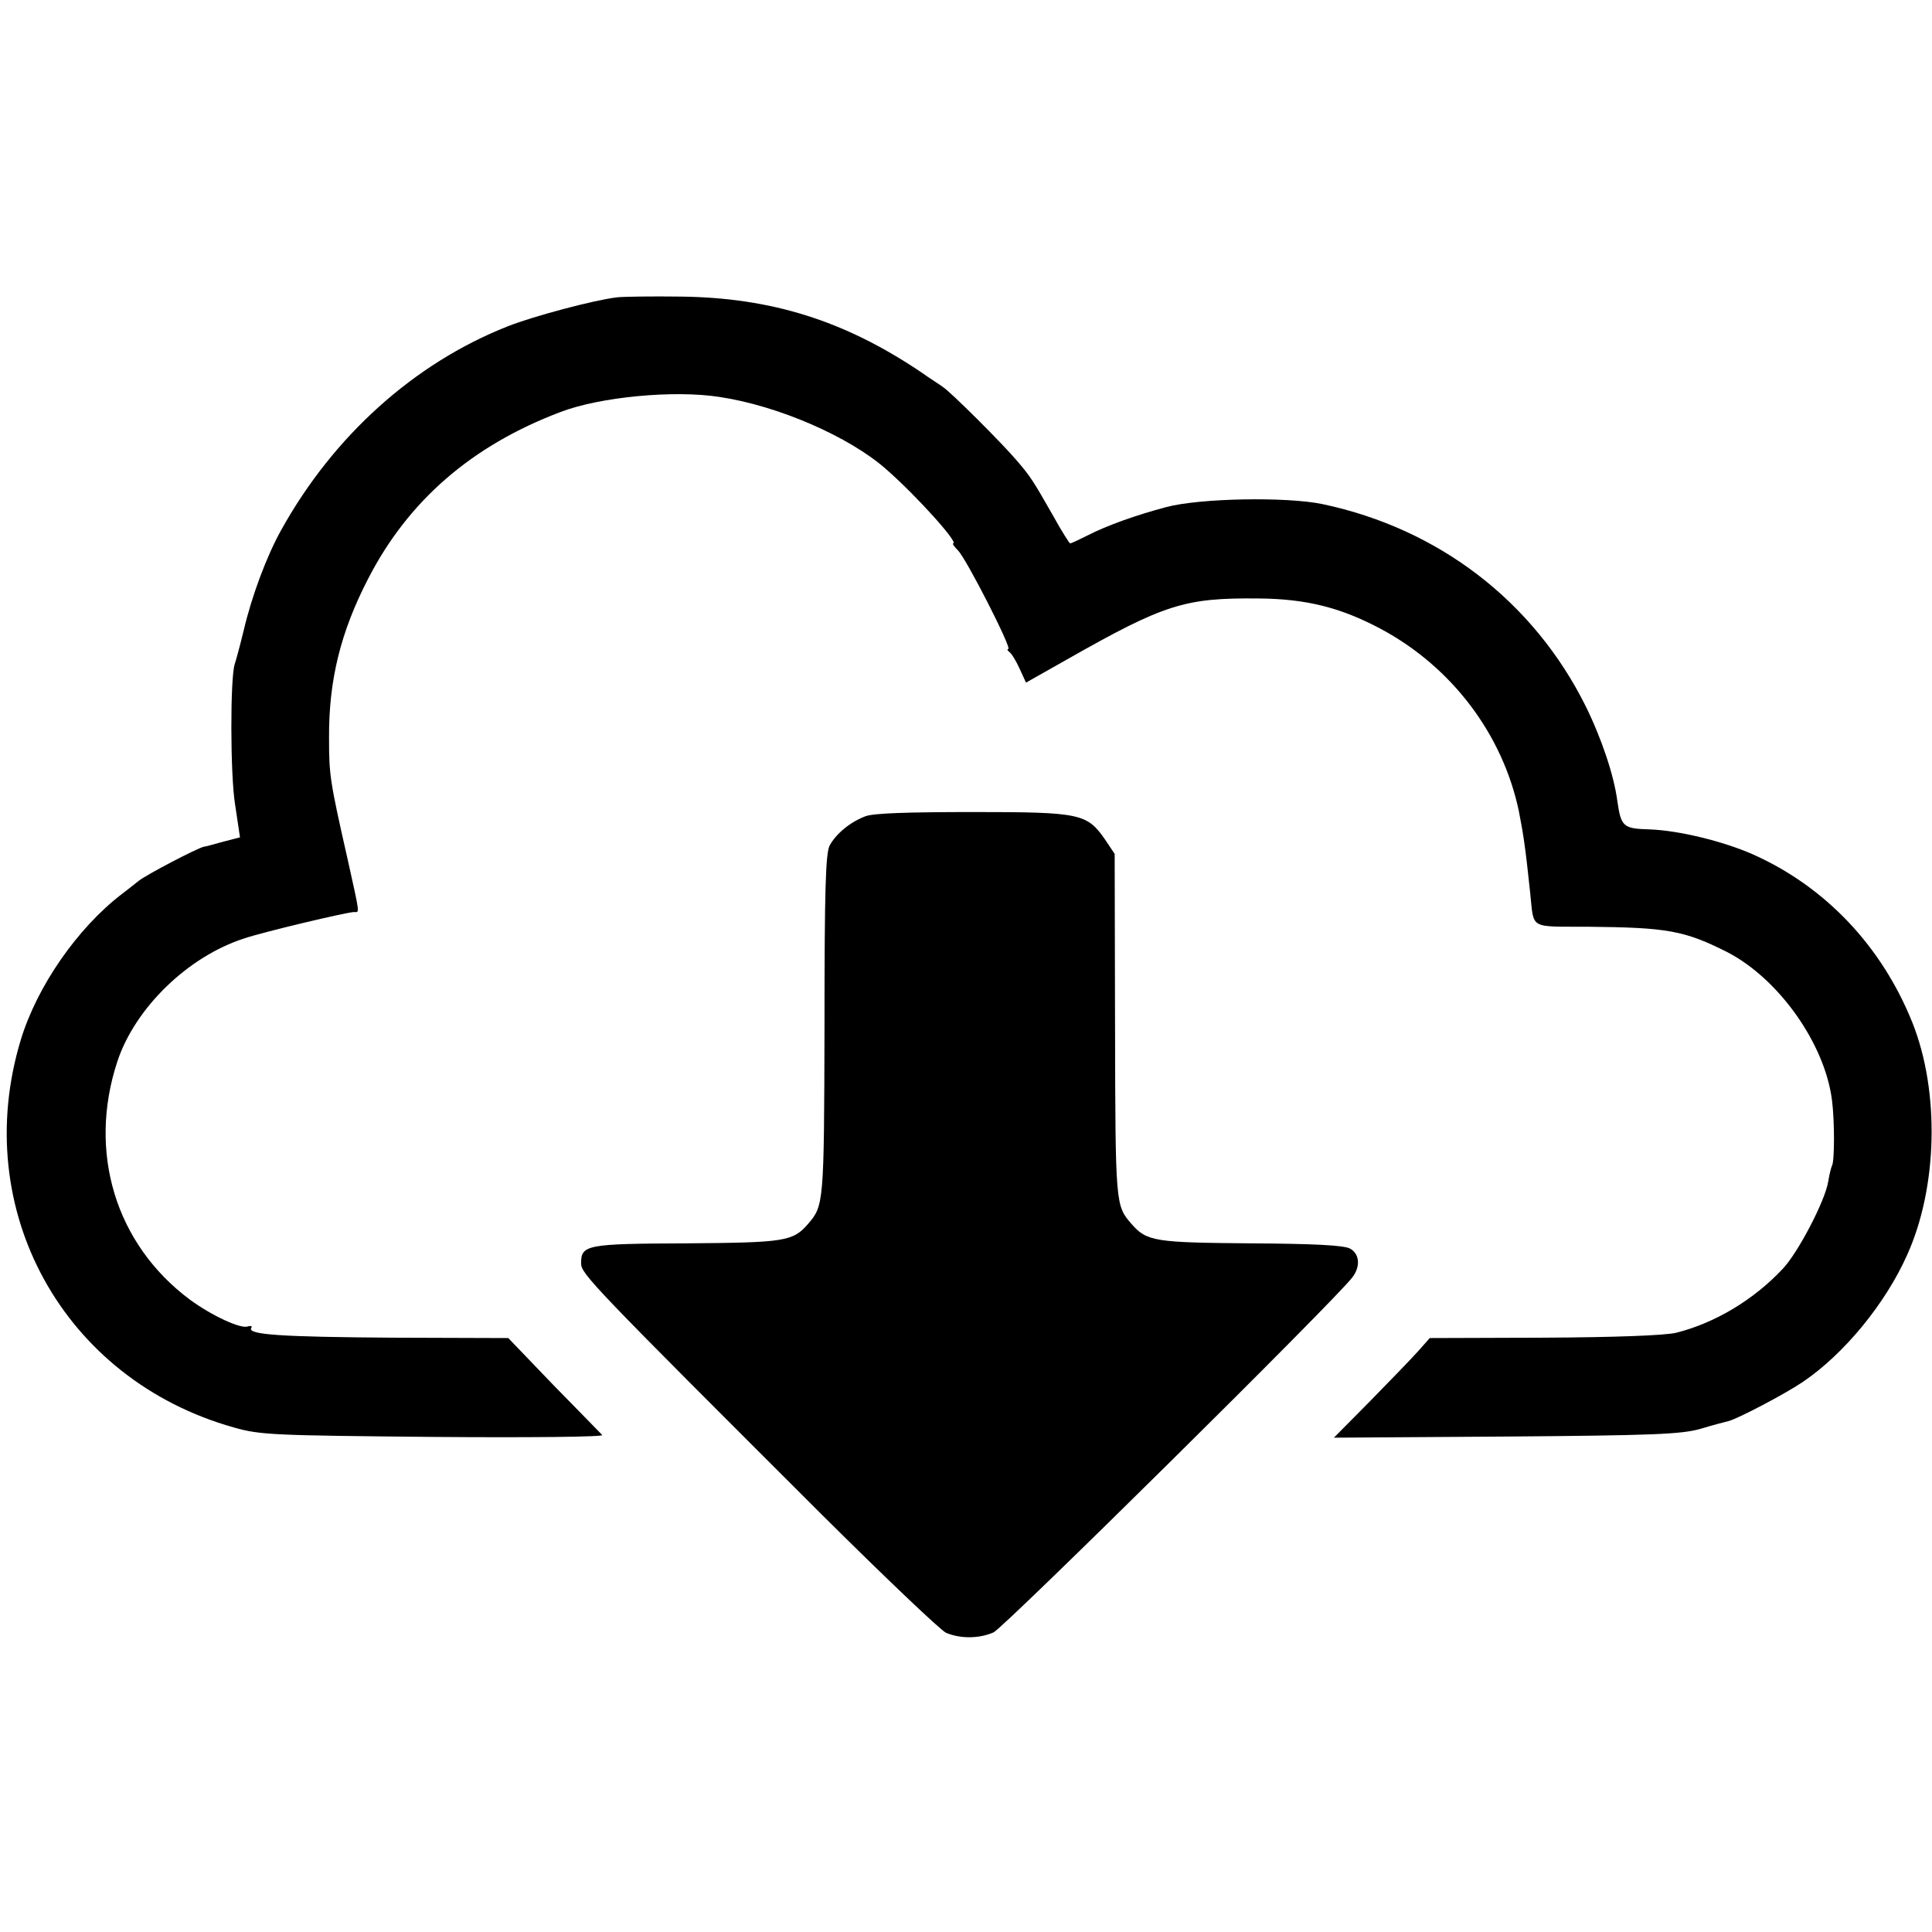 <?xml version="1.0" standalone="no"?>
<!DOCTYPE svg PUBLIC "-//W3C//DTD SVG 20010904//EN"
 "http://www.w3.org/TR/2001/REC-SVG-20010904/DTD/svg10.dtd">
<svg version="1.0" xmlns="http://www.w3.org/2000/svg"
 width="512pt" height="512pt" viewBox="0 0 512 512"
 preserveAspectRatio="xMidYMid meet">
<g transform="translate(0,512) scale(0.1,-0.1)"
fill="#000000" stroke="none">
<path d="M1635 4332 c-60 -7 -222 -50 -290 -77 -248 -98 -462 -291 -600 -540
-38 -68 -78 -175 -99 -265 -10 -41 -21 -82 -24 -90 -12 -37 -12 -291 1 -372
l13 -87 -46 -12 c-25 -7 -47 -13 -50 -13 -18 -4 -150 -73 -172 -90 -14 -11
-35 -28 -46 -36 -117 -90 -224 -244 -267 -386 -136 -449 112 -900 565 -1027
70 -20 105 -21 530 -25 250 -2 451 0 446 5 -4 4 -62 64 -129 132 l-120 125
-306 1 c-297 2 -387 8 -375 26 3 5 -1 6 -9 4 -18 -8 -97 29 -154 71 -197 147
-271 391 -192 631 47 142 187 278 336 326 50 17 269 69 291 70 15 0 17 -12
-17 141 -47 207 -49 223 -49 320 -1 154 31 282 104 423 106 206 274 352 509
441 104 40 301 59 422 40 154 -23 344 -105 442 -192 81 -71 193 -196 177 -196
-3 0 3 -9 13 -19 22 -22 144 -261 133 -261 -4 0 -2 -4 3 -8 6 -4 18 -24 27
-44 l17 -37 108 61 c259 147 312 164 508 162 127 -1 218 -24 325 -81 188 -101
322 -279 365 -482 12 -62 17 -92 30 -216 11 -100 -6 -90 156 -91 207 -2 253
-10 366 -67 136 -70 259 -242 278 -393 7 -54 7 -162 0 -173 -2 -4 -7 -23 -10
-42 -8 -51 -80 -189 -121 -232 -77 -82 -179 -143 -282 -169 -30 -7 -159 -12
-350 -13 l-303 -1 -31 -35 c-17 -19 -74 -78 -127 -132 l-96 -97 455 3 c390 3
464 6 515 20 33 10 67 19 76 21 26 7 150 72 197 104 108 73 218 206 276 336
81 179 87 433 14 616 -81 202 -230 360 -423 446 -80 35 -195 63 -273 66 -71 2
-76 7 -86 76 -9 68 -42 166 -84 251 -138 277 -389 470 -697 535 -95 20 -326
16 -415 -8 -79 -21 -158 -49 -210 -76 -22 -11 -41 -20 -44 -20 -2 0 -23 33
-45 73 -53 93 -60 104 -96 146 -37 44 -176 183 -197 196 -8 6 -35 23 -59 40
-201 135 -394 196 -634 199 -77 1 -153 0 -170 -2z"/>
<path d="M2294 2957 c-40 -15 -77 -45 -95 -77 -11 -20 -14 -114 -14 -480 -1
-473 -2 -475 -44 -524 -40 -46 -62 -49 -323 -51 -265 -1 -278 -4 -278 -53 0
-28 29 -58 637 -665 167 -166 315 -307 330 -314 38 -16 87 -16 126 1 27 12
907 882 951 941 22 29 19 62 -6 76 -16 9 -96 13 -263 14 -253 2 -276 5 -316
51 -43 49 -43 50 -44 525 l-1 456 -24 36 c-49 71 -64 75 -350 75 -172 0 -265
-3 -286 -11z"/>
</g>
</svg>

